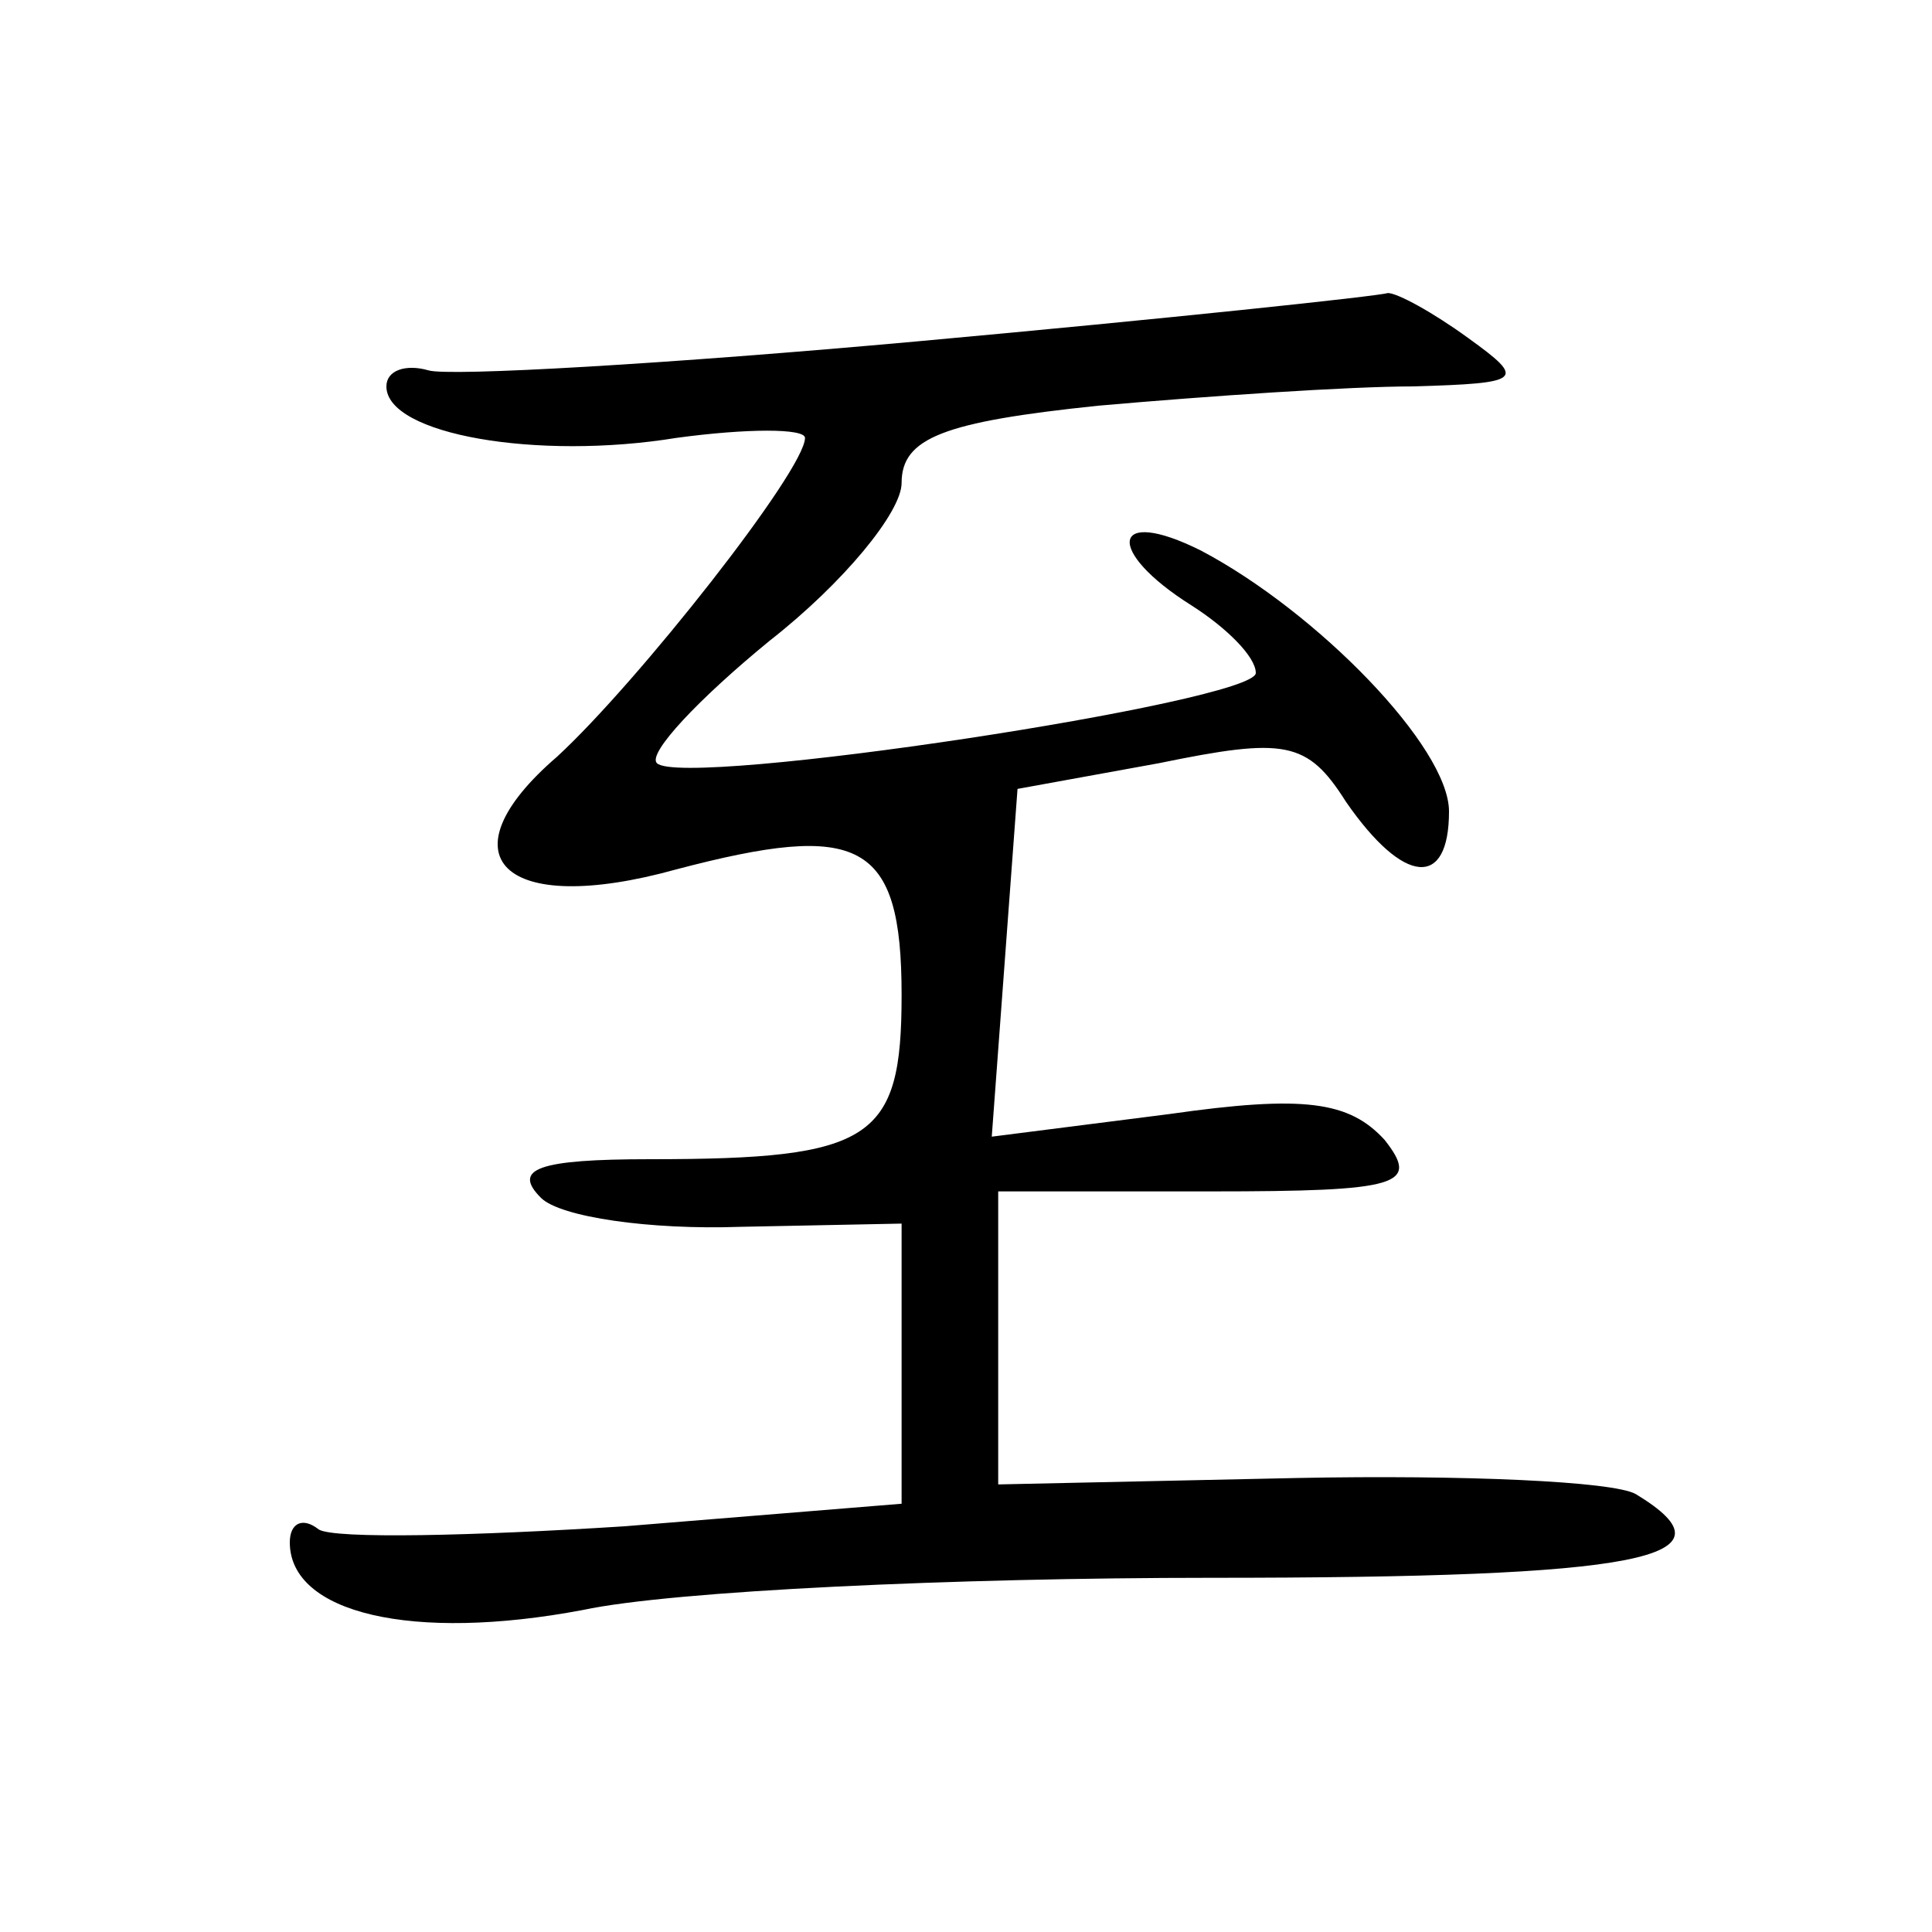 <?xml version="1.0" standalone="no"?>
<!DOCTYPE svg PUBLIC "-//W3C//DTD SVG 20010904//EN"
 "http://www.w3.org/TR/2001/REC-SVG-20010904/DTD/svg10.dtd">
<svg version="1.0" xmlns="http://www.w3.org/2000/svg"
 width="60pt" height="60pt" viewBox="0 0 60 60"
 preserveAspectRatio="xMidYMid meet">
<g transform="translate(0,60) scale(0.1,-0.1)"
fill="#000000" stroke="none">
<path d="M285 494 c-77 -7 -146 -11 -152 -9 -7 2 -13 0 -13 -5 0 -15 47 -23
90 -16 22 3 40 3 40 0 0 -10 -52 -76 -77 -99 -36 -31 -17 -50 37 -35 57 15 70
9 70 -39 0 -45 -9 -51 -78 -51 -35 0 -43 -3 -34 -12 6 -6 34 -10 62 -9 l50 1
0 -43 0 -44 -86 -7 c-47 -3 -90 -4 -95 -1 -5 4 -9 2 -9 -4 0 -22 38 -31 91
-21 28 6 116 10 195 10 134 0 165 6 132 26 -7 4 -54 6 -105 5 l-93 -2 0 45 0
46 66 0 c59 0 65 2 54 16 -11 12 -25 14 -67 8 l-55 -7 4 54 4 54 44 8 c39 8
46 7 58 -12 18 -26 32 -27 32 -3 0 20 -41 62 -77 81 -28 14 -30 0 -3 -17 11
-7 20 -16 20 -21 0 -9 -178 -36 -186 -28 -3 3 13 20 35 38 23 18 41 40 41 49
0 14 13 19 61 24 34 3 78 6 98 6 34 1 35 2 17 15 -11 8 -22 14 -25 14 -3 -1
-69 -8 -146 -15z"/>
</g>
</svg>
